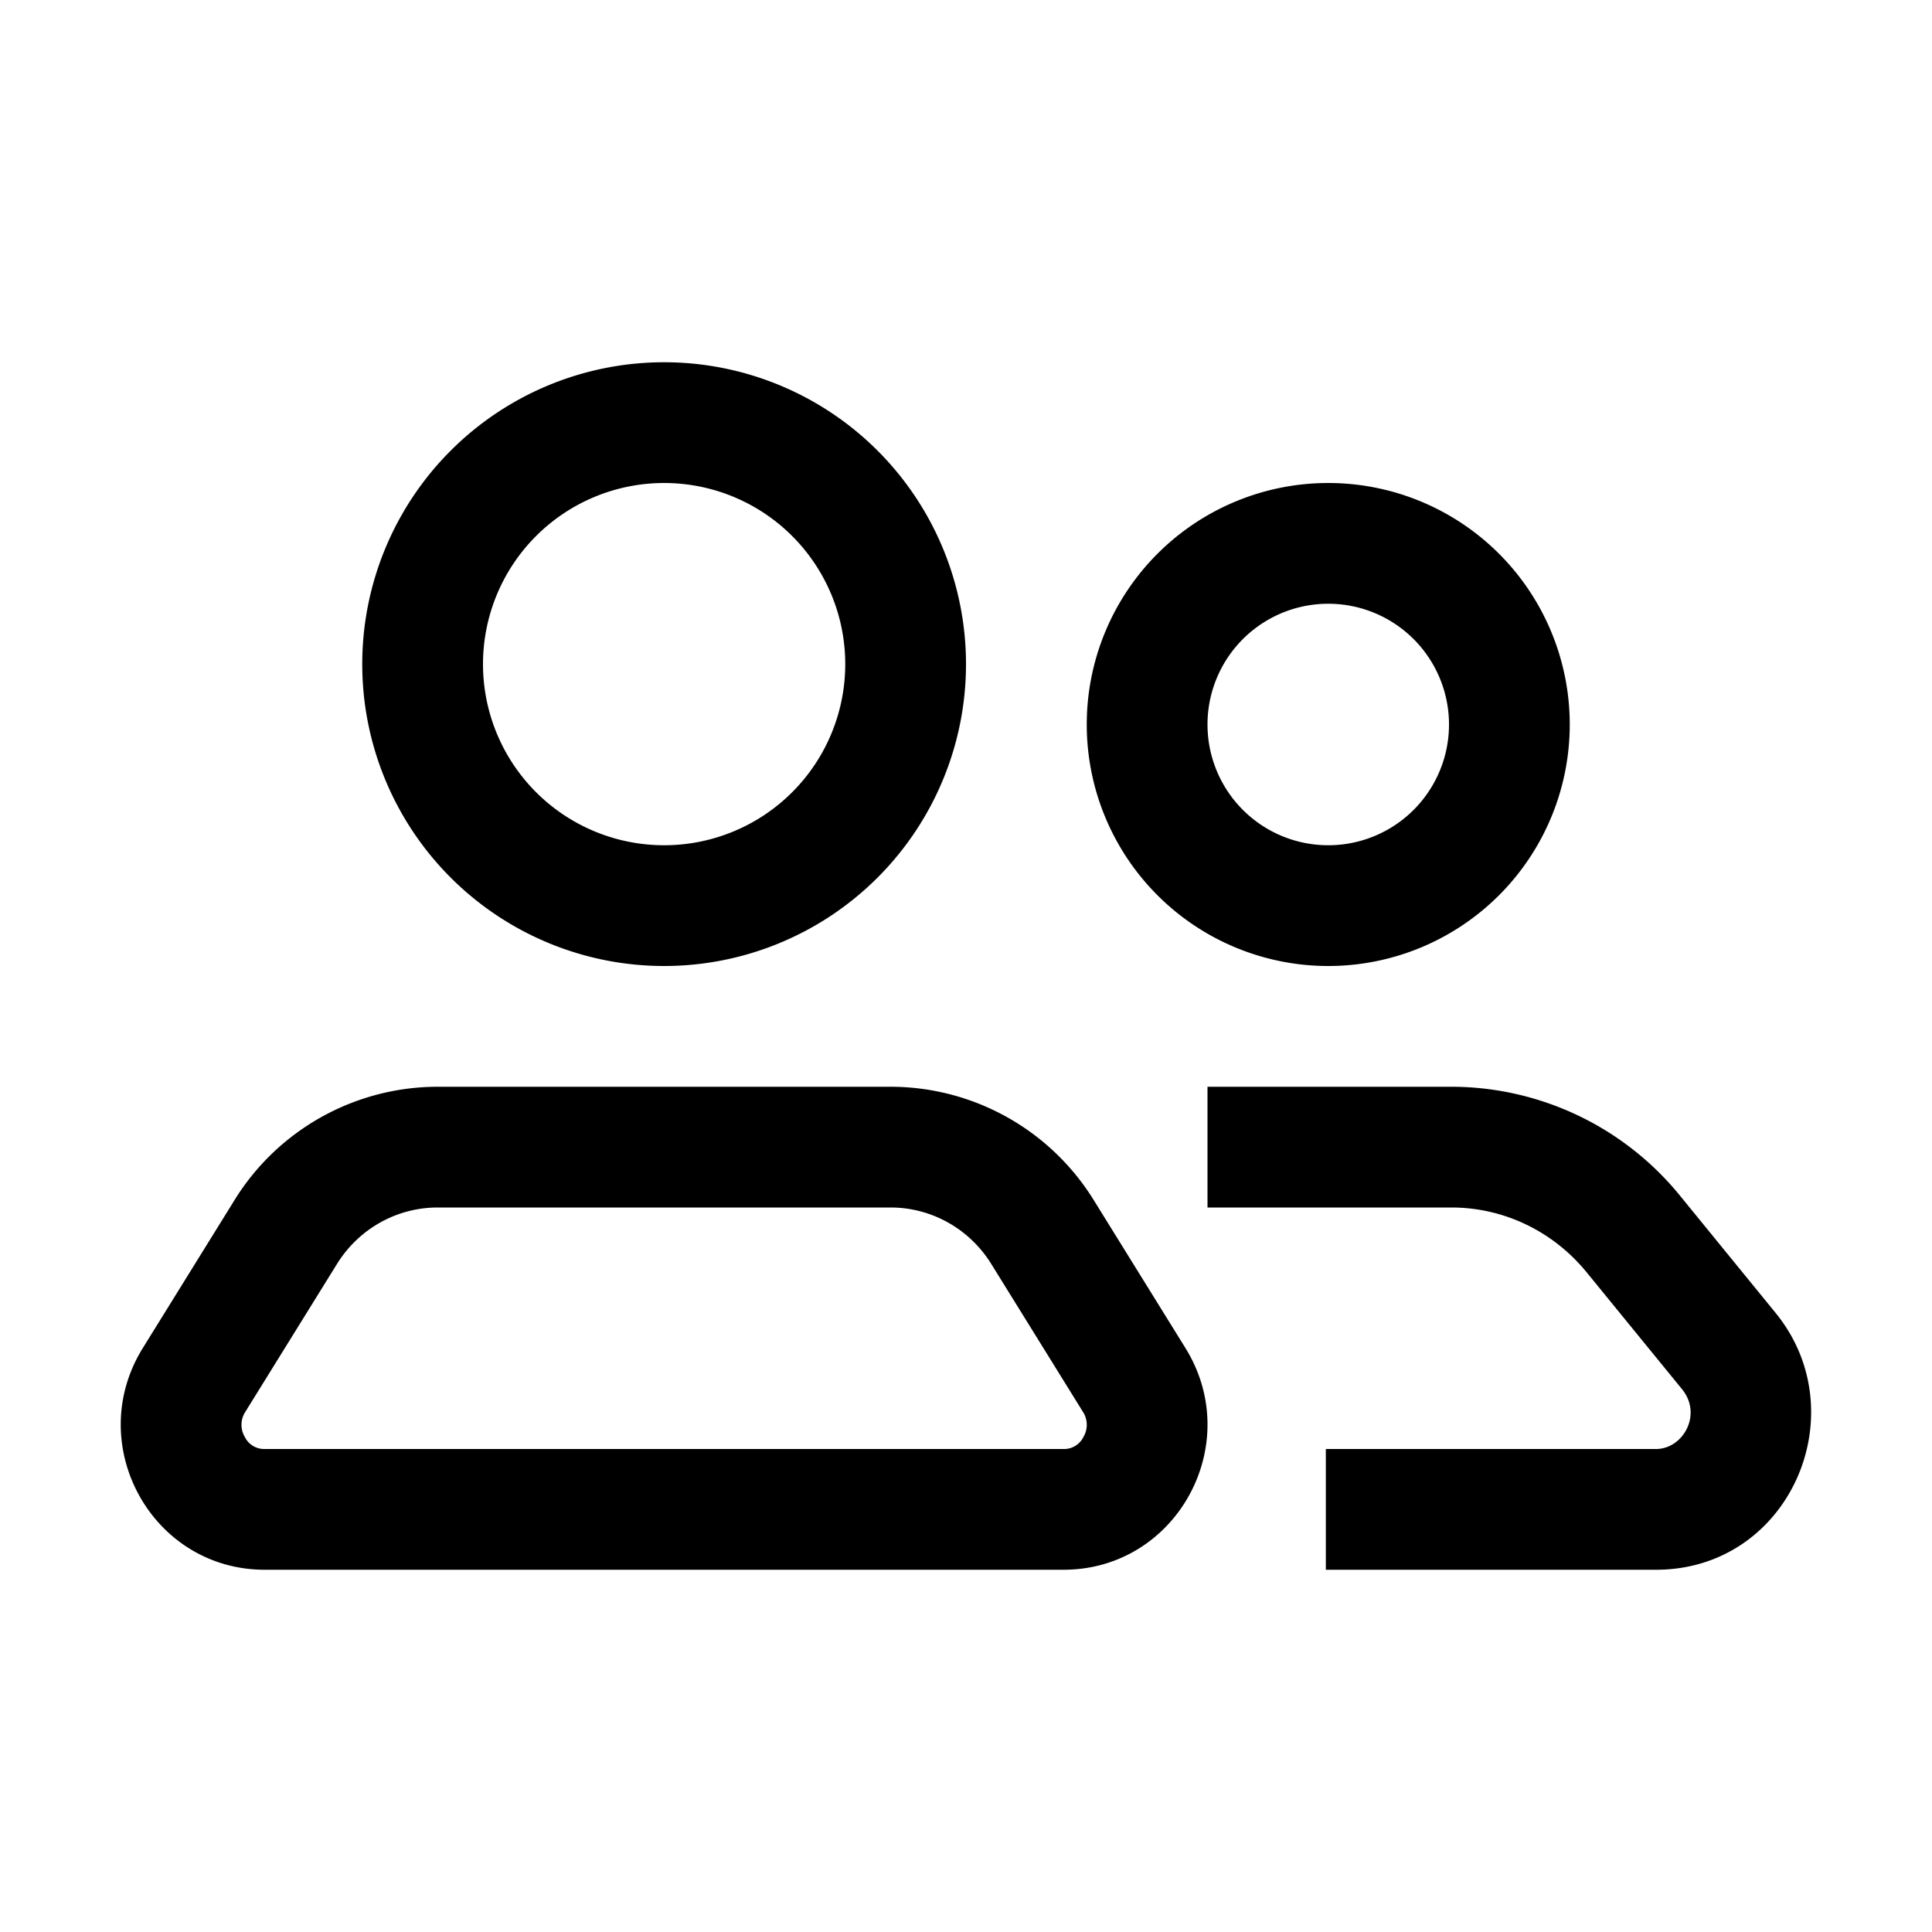 <svg xmlns="http://www.w3.org/2000/svg" width="24" height="24" viewBox="0 0 24 24">
  <g class="ic-users">
    <path fill-rule="evenodd" d="M8.25 10.5a2.25 2.25 0 1 0 0-4.5 2.25 2.25 0 0 0 0 4.5Zm0 1.5a3.75 3.75 0 1 0 0-7.5 3.75 3.75 0 0 0 0 7.5Zm2.814 3c.503 0 .976.261 1.249.7l1.138 1.836a.296.296 0 0 1 .008.314.267.267 0 0 1-.247.15H3.288a.267.267 0 0 1-.247-.15.296.296 0 0 1 .008-.314L4.187 15.7c.273-.439.746-.7 1.249-.7h5.628Zm-8.152-.09a2.97 2.97 0 0 1 2.524-1.41h5.628a2.97 2.97 0 0 1 2.524 1.41l1.138 1.836c.743 1.199-.112 2.754-1.514 2.754H3.288c-1.402 0-2.257-1.555-1.514-2.754l1.138-1.836Zm15.12-1.41H15V15h3.032c.644 0 1.259.292 1.677.804l1.185 1.452c.258.315.013.744-.322.744H16.47v1.5h4.102c1.66 0 2.503-1.945 1.484-3.192l-1.185-1.453a3.666 3.666 0 0 0-2.84-1.355ZM18 9a1.5 1.5 0 1 1-3 0 1.5 1.5 0 0 1 3 0Zm1.5 0a3 3 0 1 1-6 0 3 3 0 0 1 6 0Z" class="Icon"/>
  </g>
</svg>
